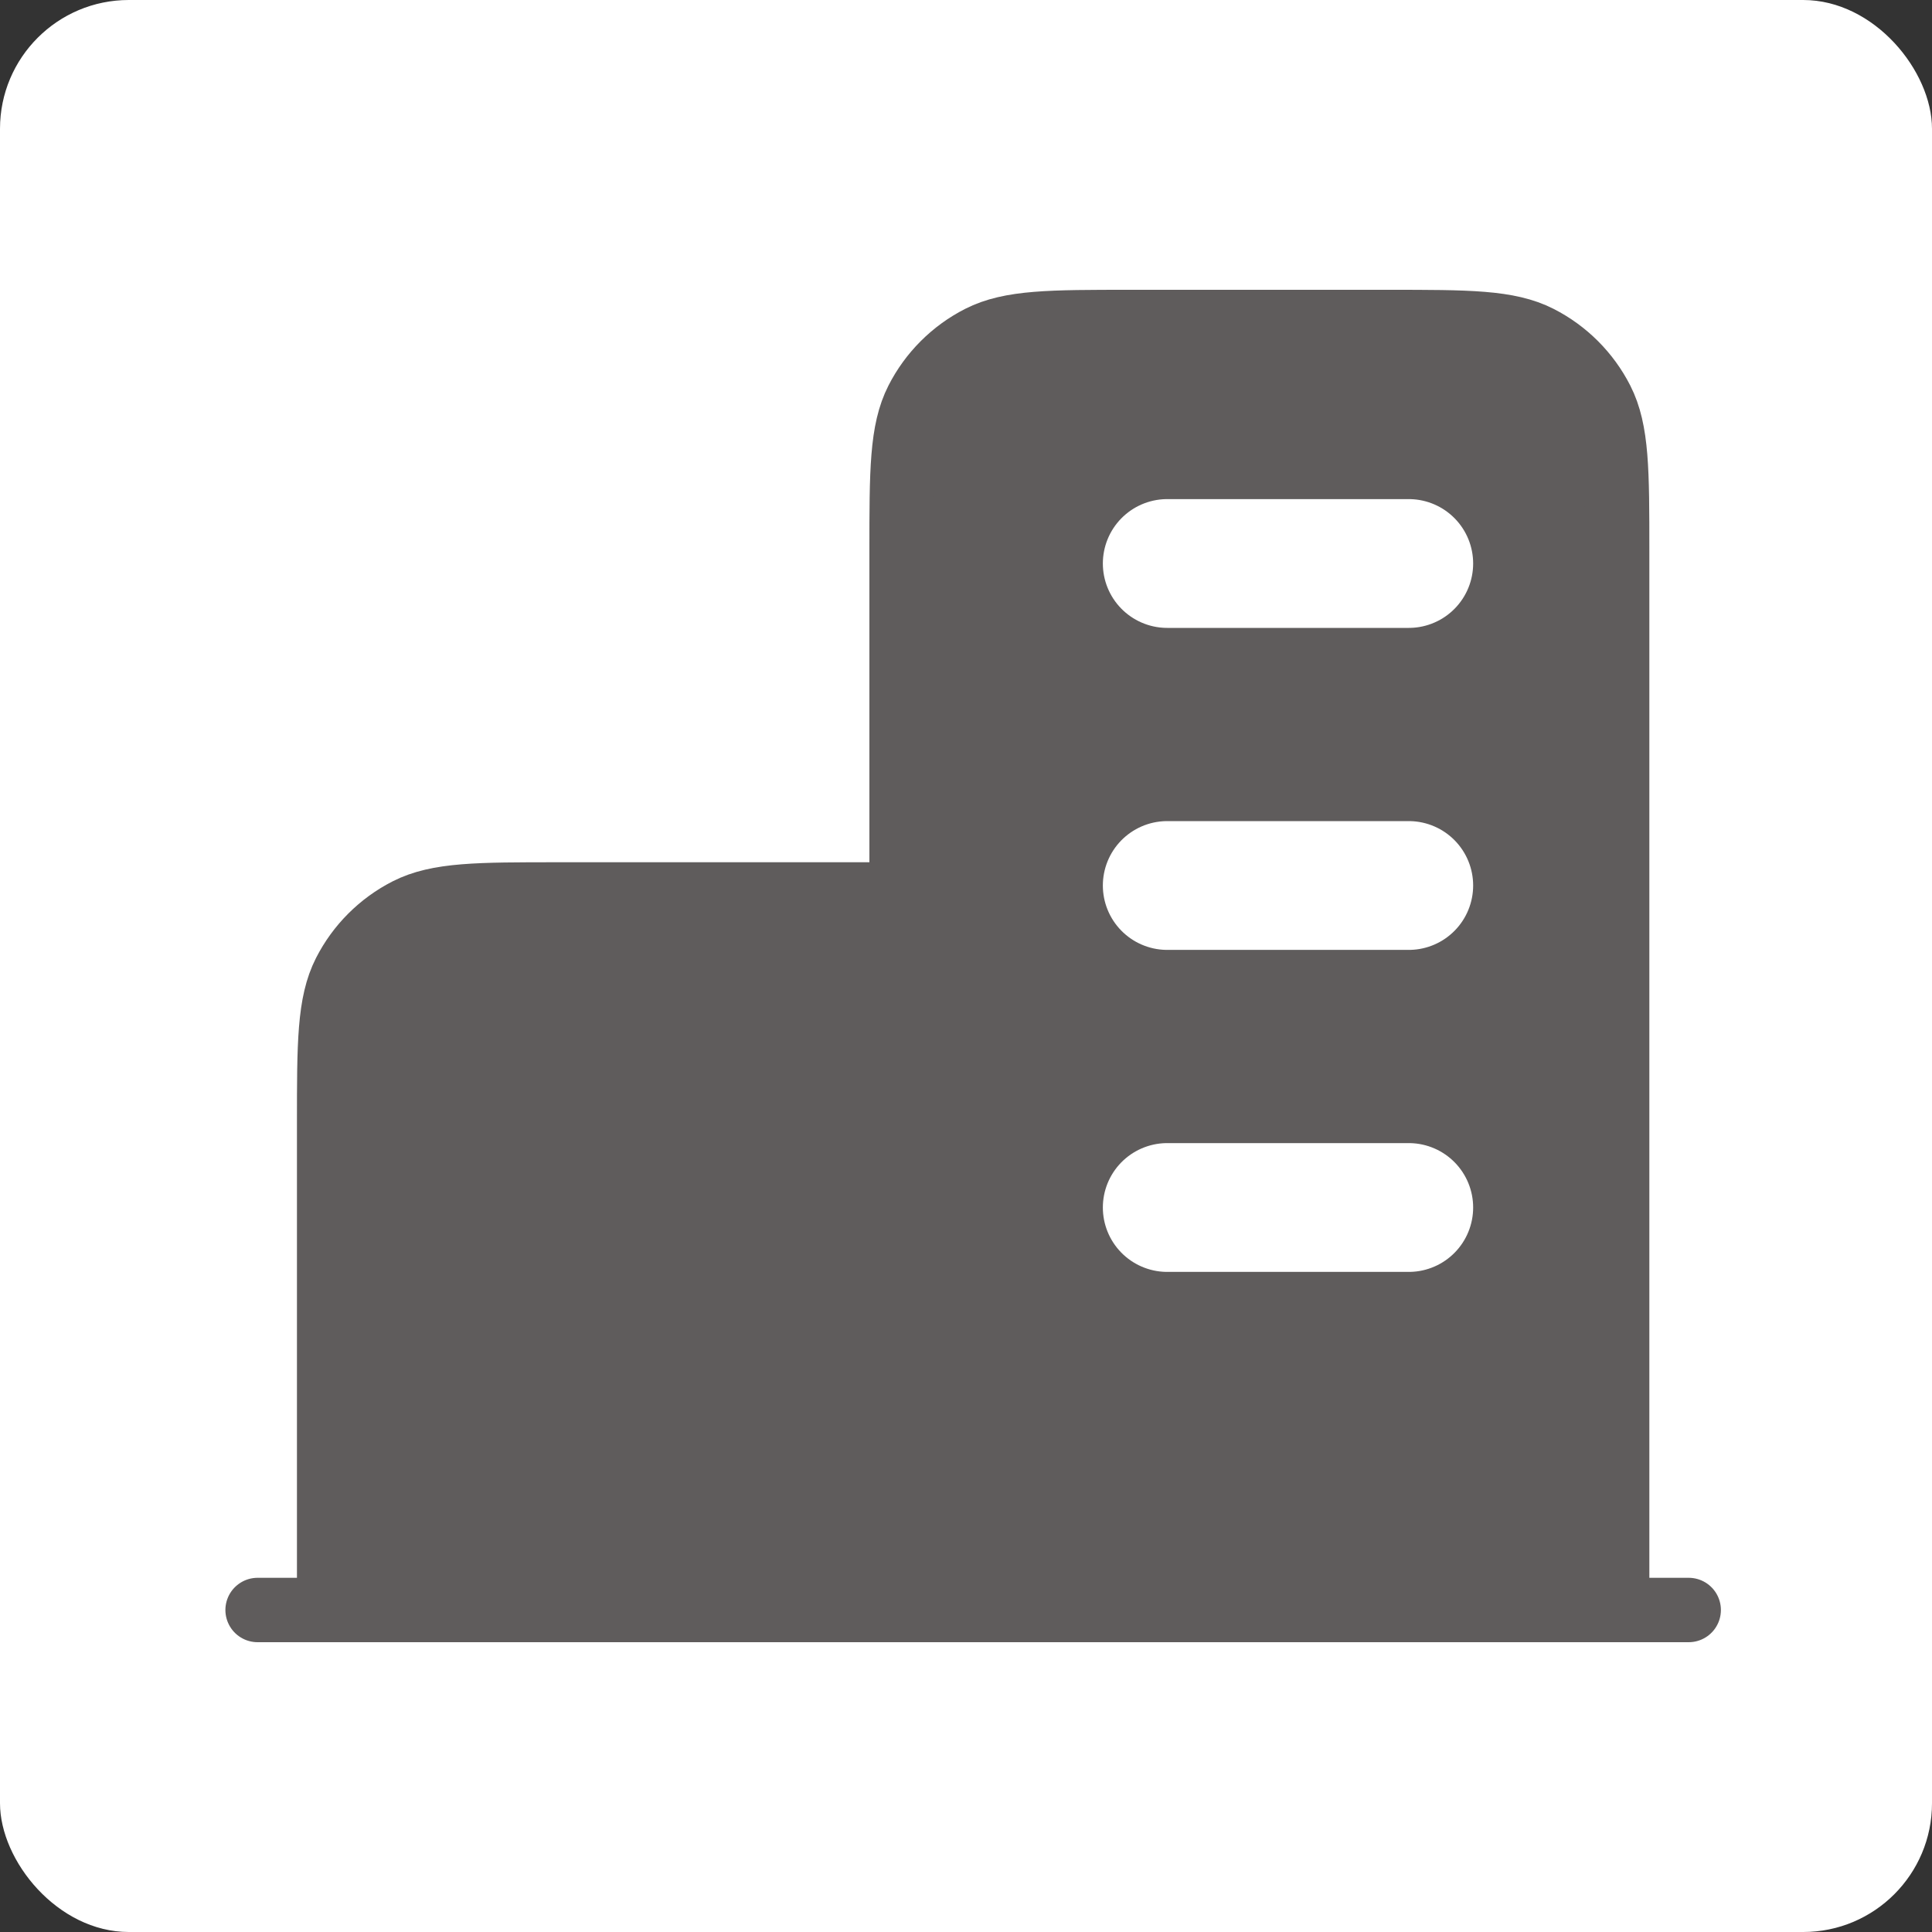 <svg width="30" height="30" viewBox="0 0 30 30" fill="none" xmlns="http://www.w3.org/2000/svg">
<rect x="0" y="0" width="30" height="30" fill="#333333" stroke="none"/>
<rect width="30" height="30" rx="2" fill="white"/>
<path d="M8.667 13.889H14V8.556C14 7.311 14 6.689 14.242 6.213C14.455 5.795 14.795 5.455 15.213 5.242C15.689 5 16.311 5 17.556 5H21.556C22.8 5 23.422 5 23.898 5.242C24.316 5.455 24.656 5.795 24.869 6.213C25.111 6.689 25.111 7.311 25.111 8.556V25H14H5.111V17.444C5.111 16.2 5.111 15.578 5.353 15.102C5.566 14.684 5.906 14.344 6.324 14.131C6.8 13.889 7.422 13.889 8.667 13.889Z" fill="#5F5C5C"/>
<path d="M14 13.889H8.667C7.422 13.889 6.8 13.889 6.324 14.131C5.906 14.344 5.566 14.684 5.353 15.102C5.111 15.578 5.111 16.2 5.111 17.444V25M25.111 25V8.556C25.111 7.311 25.111 6.689 24.869 6.213C24.656 5.795 24.316 5.455 23.898 5.242C23.422 5 22.8 5 21.556 5H17.556C16.311 5 15.689 5 15.213 5.242C14.795 5.455 14.455 5.795 14.242 6.213C14 6.689 14 7.311 14 8.556V25M26.222 25H4" stroke="#5F5C5C" stroke-linecap="round" stroke-linejoin="round"/>
<path d="M18.125 8.75H21.875M18.125 13.75H21.875M18.125 18.75H21.875" stroke="white" stroke-width="2" stroke-linecap="round" stroke-linejoin="round"/>
</svg>
